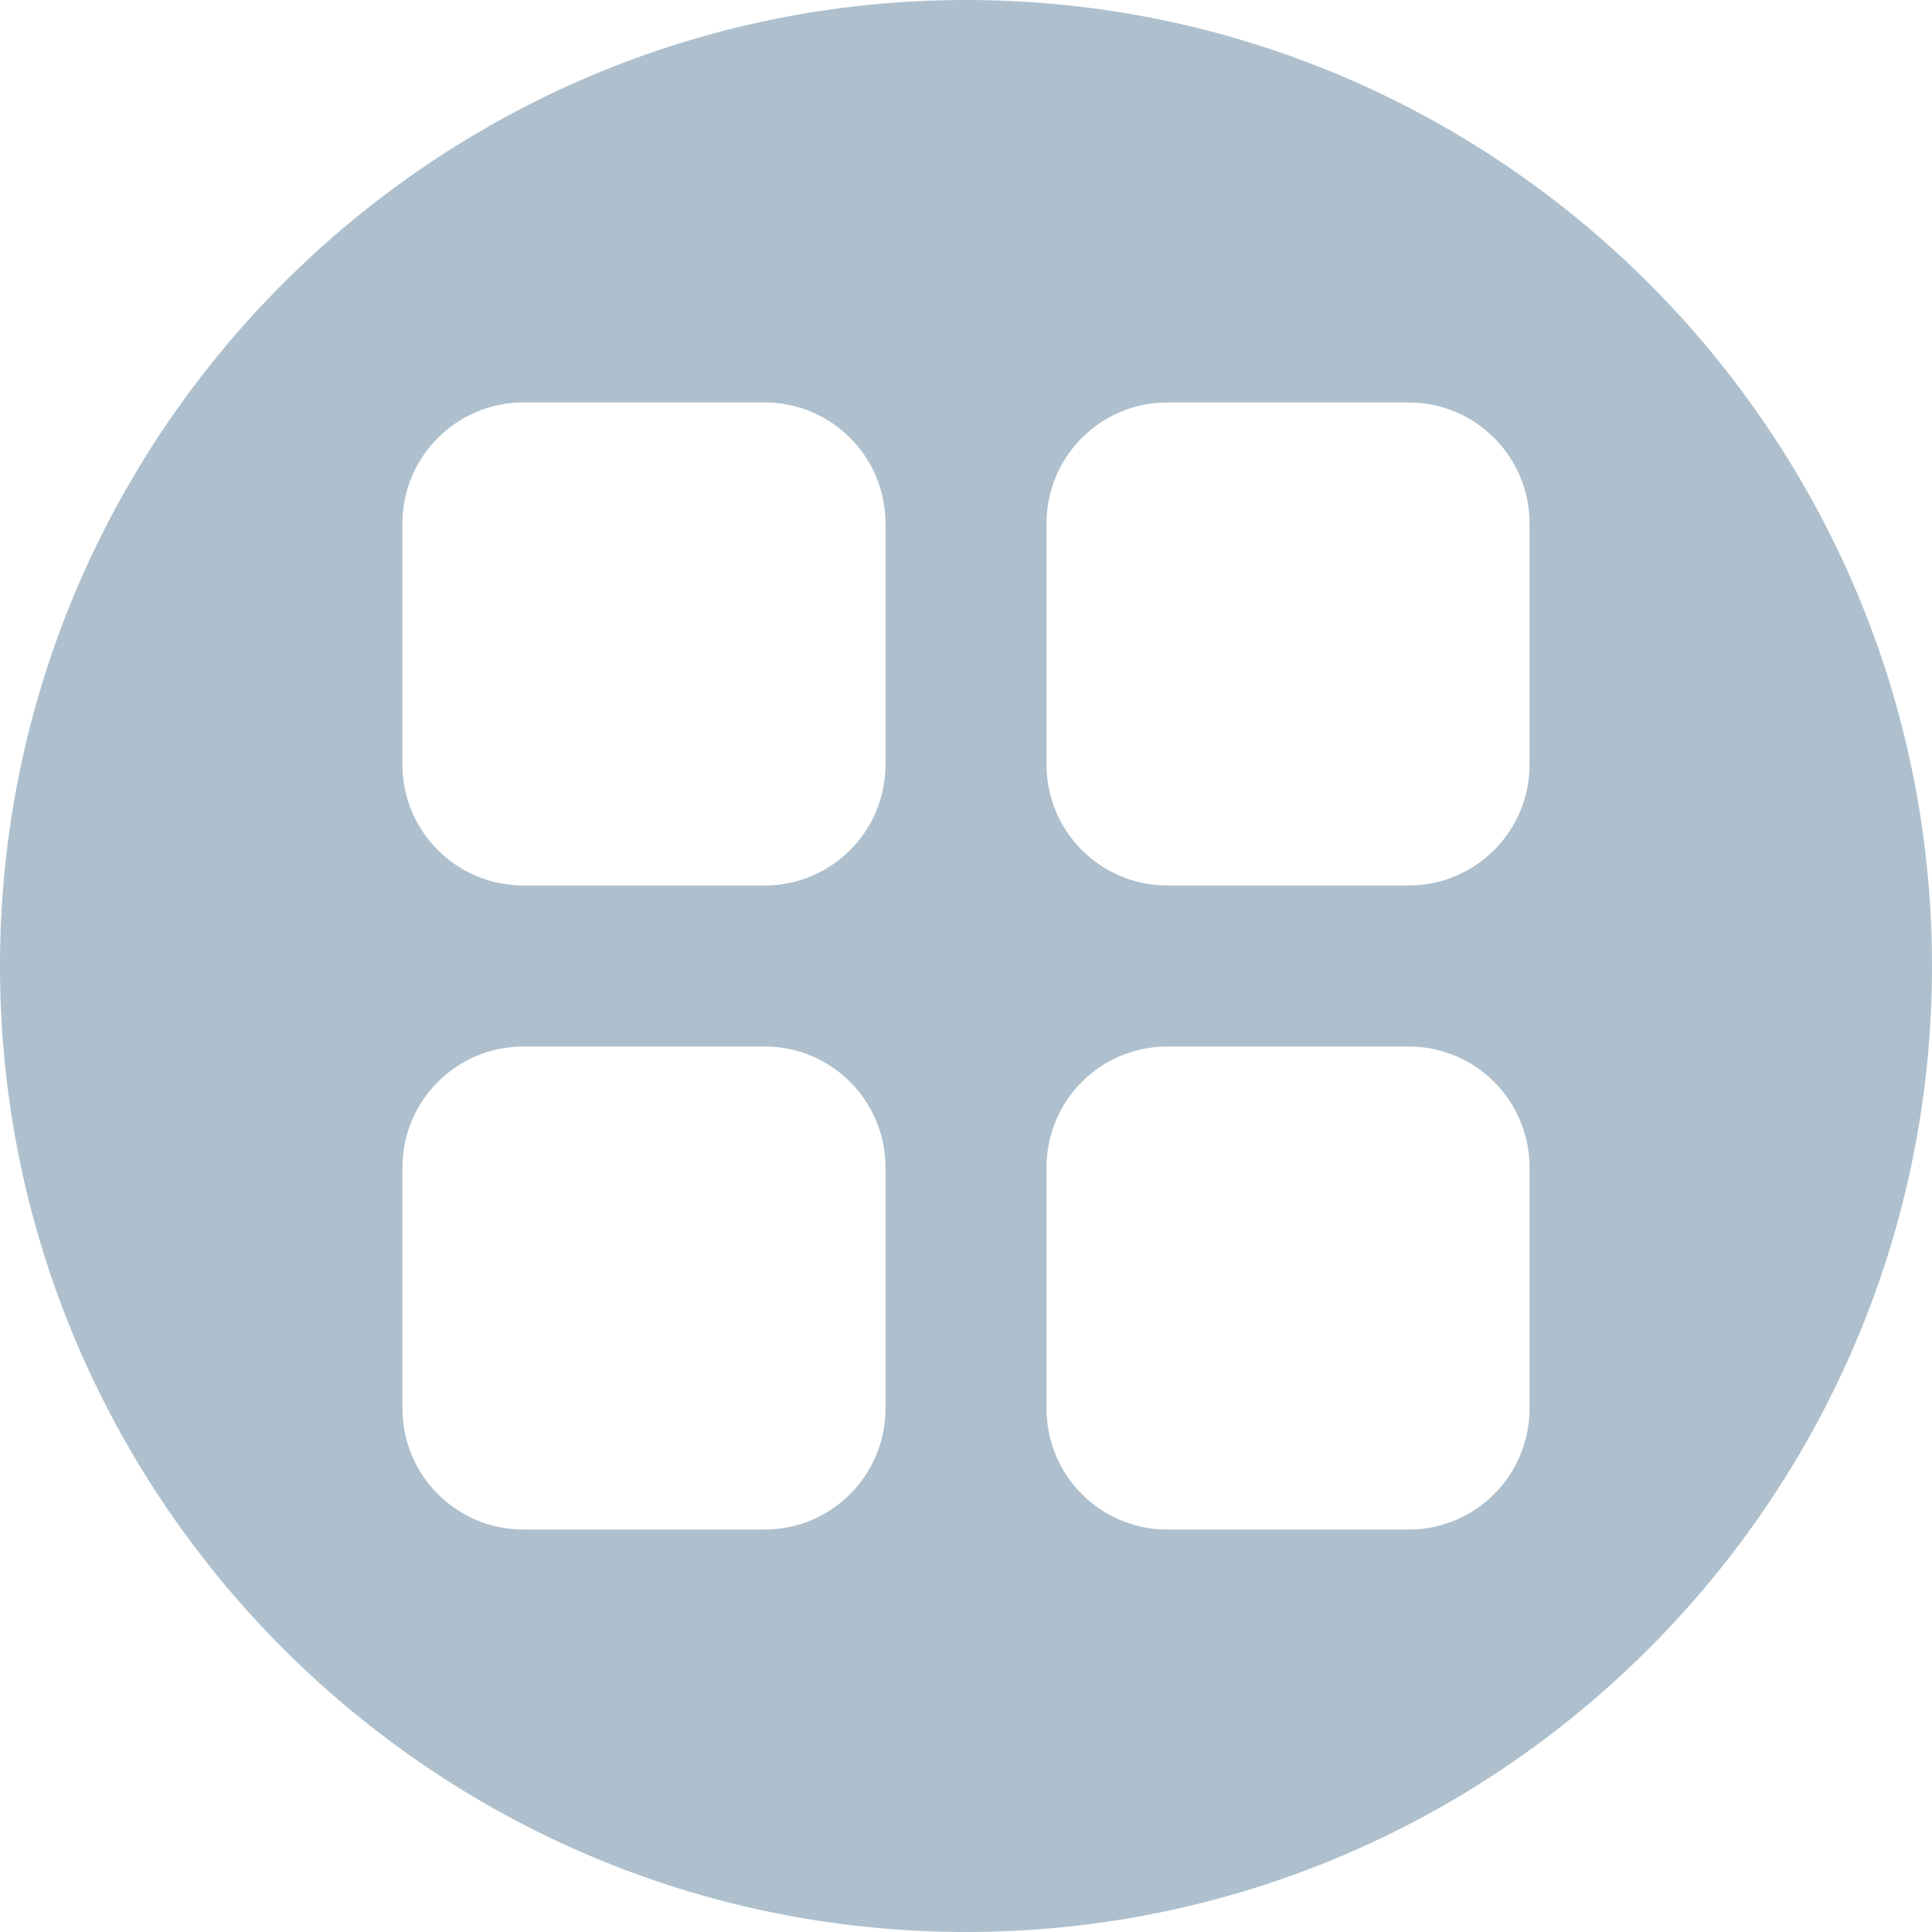 <svg width="25" height="25" viewBox="0 0 25 25" fill="none" xmlns="http://www.w3.org/2000/svg">
<path d="M12.5 0C5.607 0 0 5.608 0 12.5C0 19.392 5.607 25 12.5 25C19.393 25 25 19.392 25 12.5C25 5.608 19.393 0 12.5 0ZM11.458 18.229C11.458 19.091 10.758 19.792 9.896 19.792H6.771C5.909 19.792 5.208 19.091 5.208 18.229V15.104C5.208 14.242 5.909 13.542 6.771 13.542H9.896C10.758 13.542 11.458 14.242 11.458 15.104V18.229ZM11.458 9.896C11.458 10.758 10.758 11.458 9.896 11.458H6.771C5.909 11.458 5.208 10.758 5.208 9.896V6.771C5.208 5.909 5.909 5.208 6.771 5.208H9.896C10.758 5.208 11.458 5.909 11.458 6.771V9.896ZM19.792 18.229C19.792 19.091 19.091 19.792 18.229 19.792H15.104C14.242 19.792 13.542 19.091 13.542 18.229V15.104C13.542 14.242 14.242 13.542 15.104 13.542H18.229C19.091 13.542 19.792 14.242 19.792 15.104V18.229ZM19.792 9.896C19.792 10.758 19.091 11.458 18.229 11.458H15.104C14.242 11.458 13.542 10.758 13.542 9.896V6.771C13.542 5.909 14.242 5.208 15.104 5.208H18.229C19.091 5.208 19.792 5.909 19.792 6.771V9.896Z" fill="#AEC0CD"/>
</svg>
